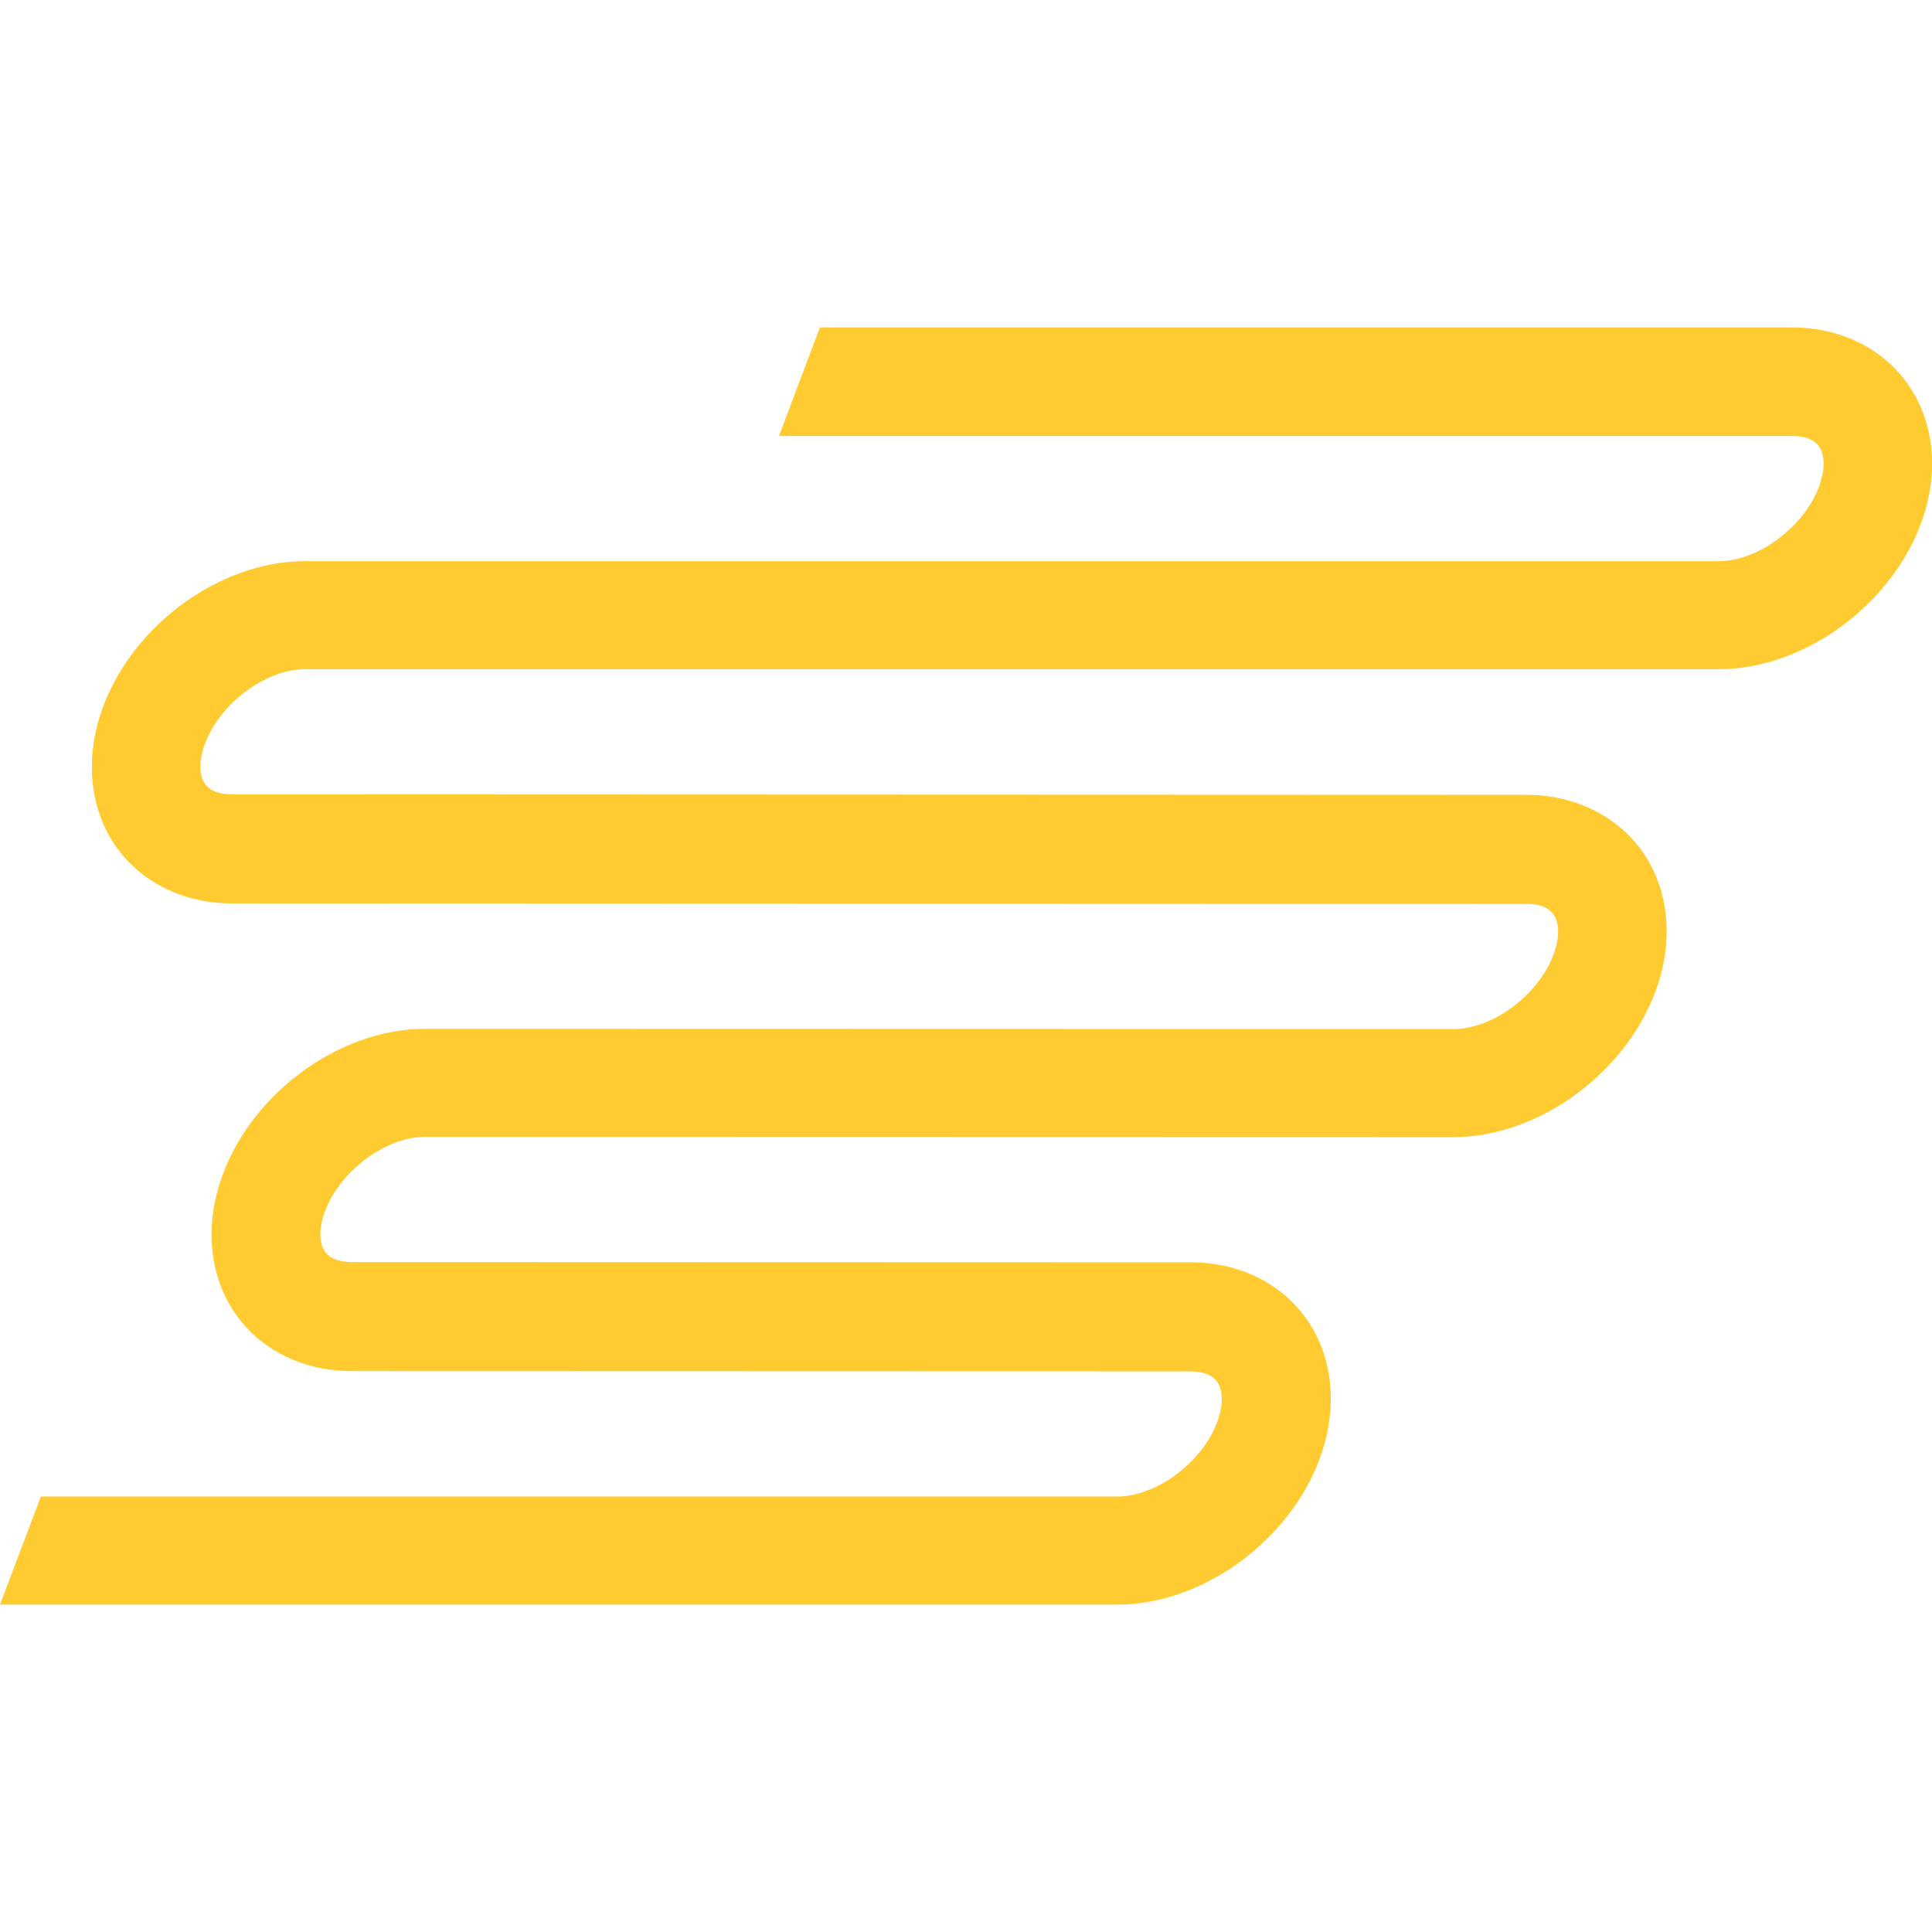 <svg xmlns="http://www.w3.org/2000/svg" viewBox="0 0 779.5 779.5" xml:space="preserve"><path fill="#FFCB31" d="M769.1 154.1c-10.3-14-27.1-22-46.1-22H330.8l-16.5 43.8H723c3.6 0 8.3.7 10.8 4.1 2.3 3.2 2.6 8.5.7 14.6-5.3 16.9-24.4 31.8-41 31.8H123.1c-35.5 0-71.8 27.5-82.8 62.5-6.1 19.5-3.5 39.1 7.2 53.6 10.3 14 27.1 22 46.1 22l522.3.2c3.6 0 8.3.7 10.8 4.1 2.3 3.2 2.6 8.5.7 14.6-5.3 16.9-24.4 31.8-41 31.8l-415-.1c-35.4 0-71.8 27.4-82.8 62.5-6.1 19.5-3.5 39.1 7.2 53.6 10.3 14 27.1 22 46.1 22l338.3.1c3.5 0 8.3.7 10.8 4.1 2.3 3.2 2.6 8.5.7 14.6-5.3 16.9-24.4 31.8-41 31.8H16.5L0 647.4h450.9c35.5 0 71.8-27.5 82.8-62.5 6.1-19.5 3.5-39.1-7.2-53.6-10.3-14-27.1-22-46.1-22l-338.4-.1c-3.6 0-8.3-.7-10.8-4.1-2.3-3.2-2.6-8.5-.7-14.6 5.3-16.9 24.4-31.8 40.9-31.8l415 .1c35.5 0 71.8-27.5 82.8-62.5 6.1-19.5 3.5-39.1-7.2-53.6-10.3-13.9-27.1-22-46.1-22l-522.3-.2c-3.5 0-8.3-.7-10.8-4.1-2.3-3.2-2.6-8.5-.7-14.6 5.3-16.9 24.4-31.8 41-31.8h570.4c35.5 0 71.8-27.5 82.8-62.5 6.1-19.3 3.5-38.9-7.2-53.4z"/></svg>